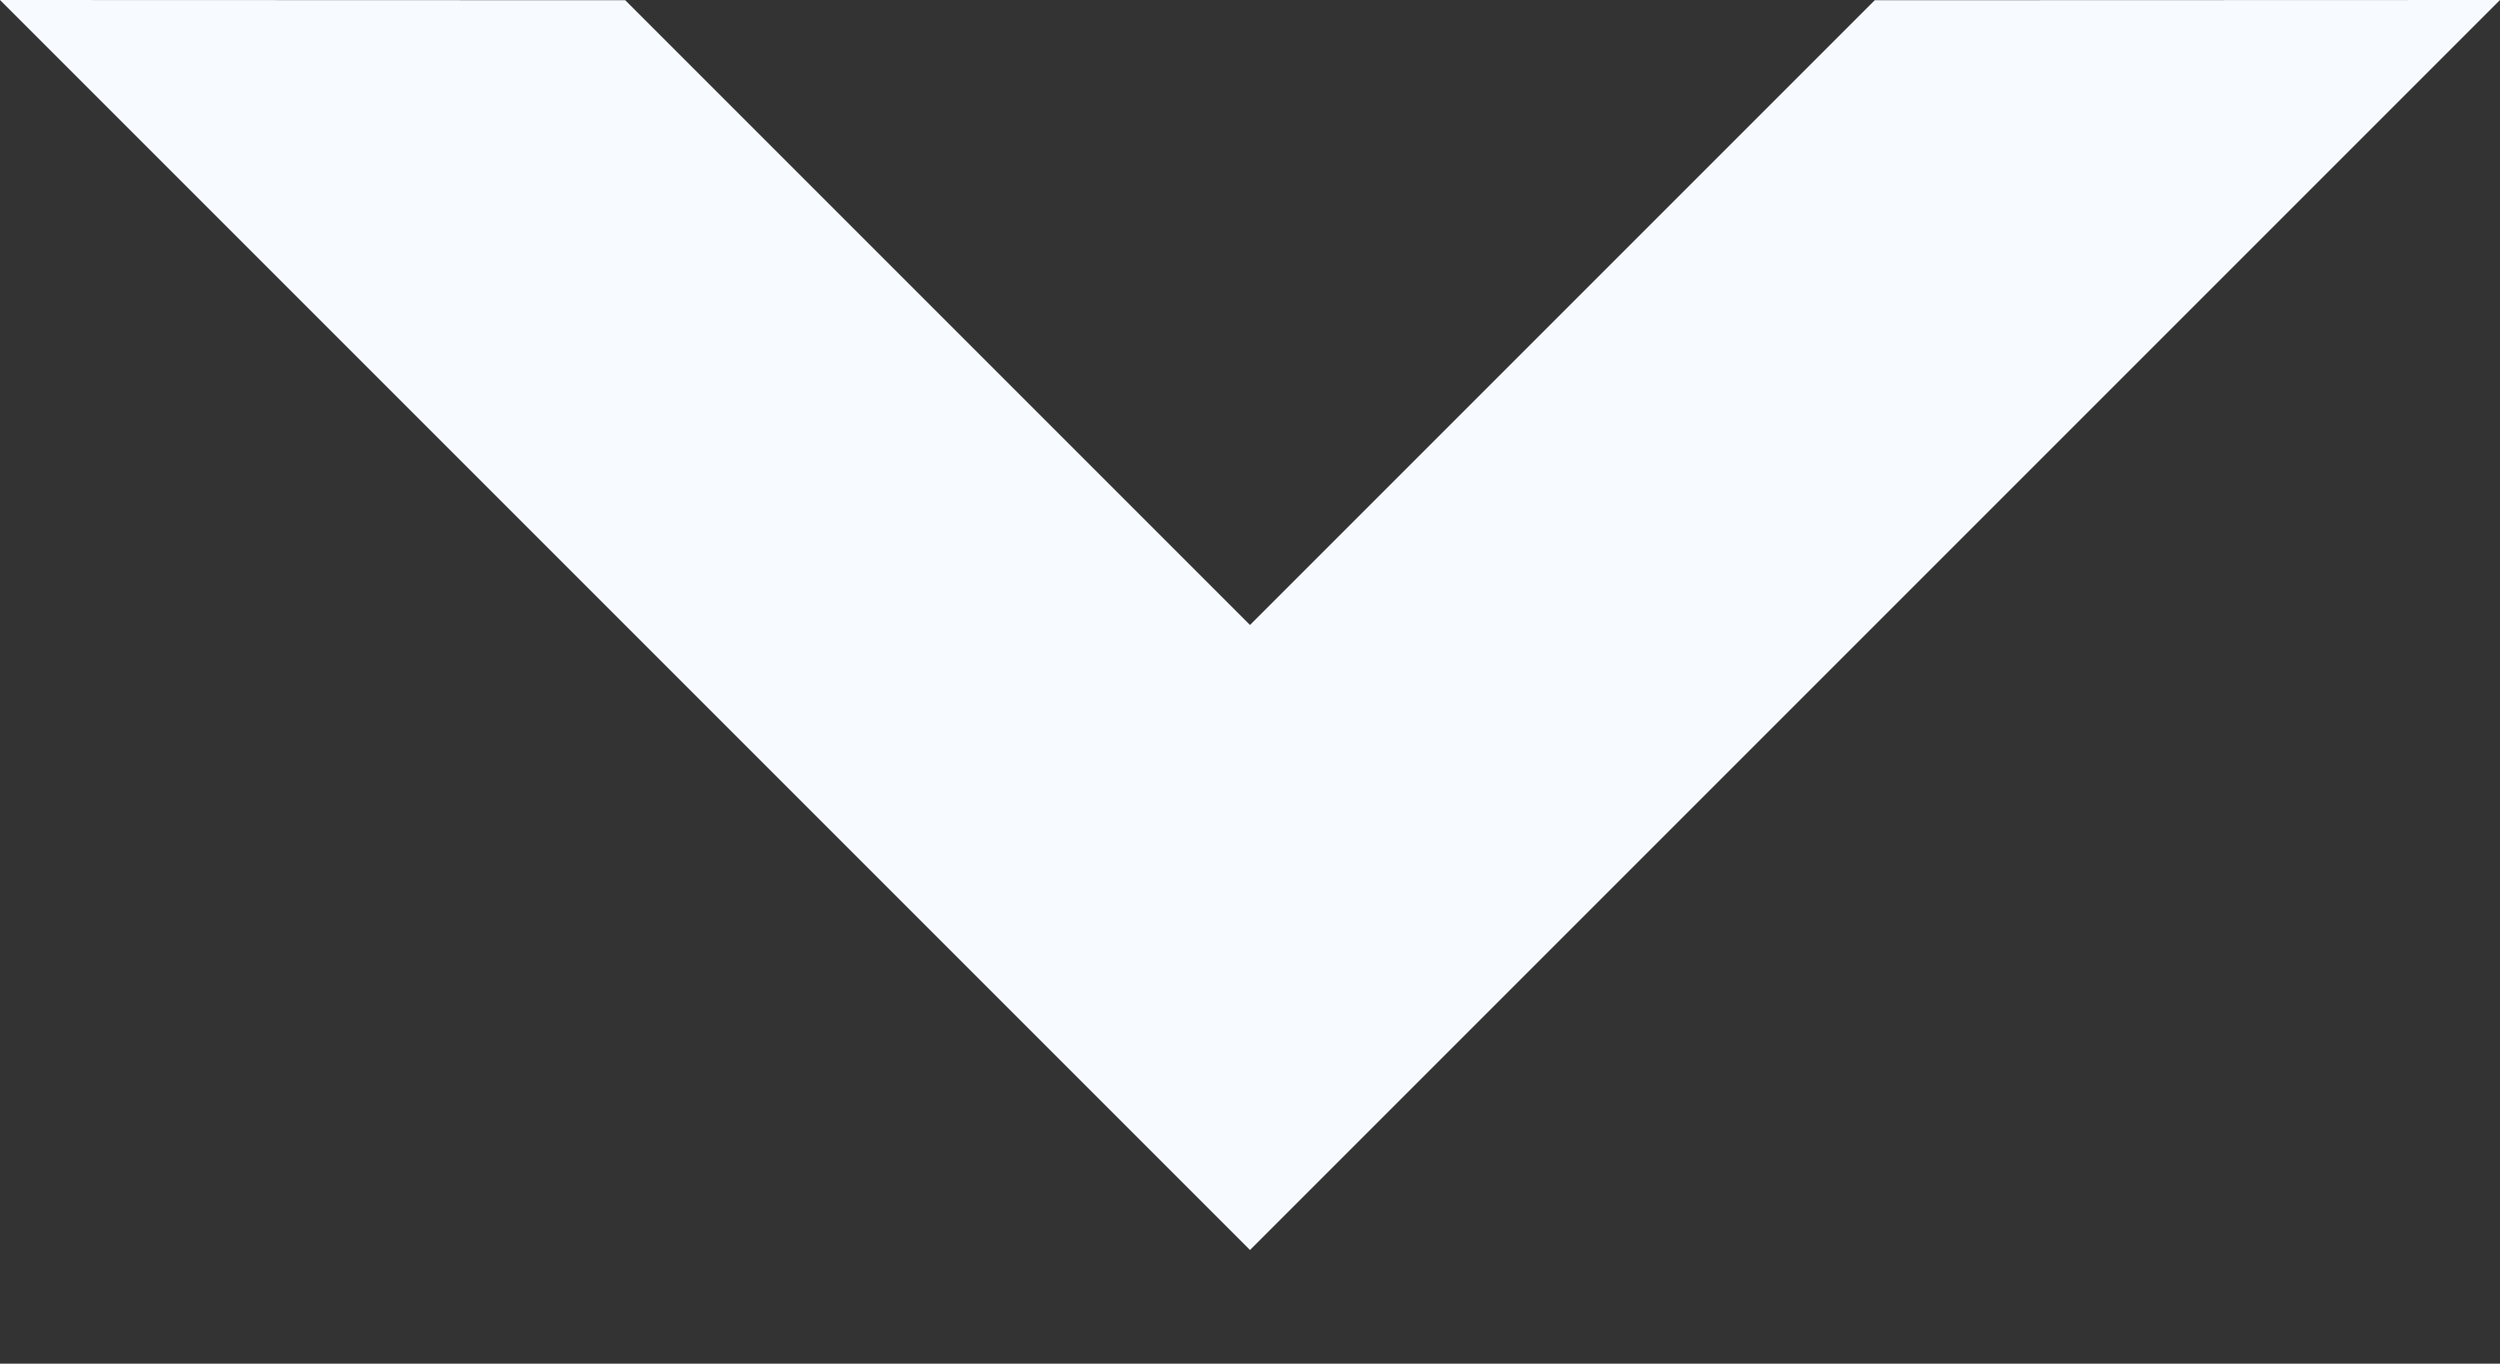 <svg xmlns="http://www.w3.org/2000/svg" width="11" height="6" viewBox="0 0 11 6">
    <rect x="0" y="0" width="11" height="6" fill="#333333" stroke="none"/>
    <g fill="none" fill-rule="evenodd">
        <g fill="#F7FBFF">
            <path d="M985.25 636.25l-.001 2.751-2.749 2.749 2.749 2.749.001 2.751-5.5-5.5 5.5-5.5z" transform="translate(-977 -639) rotate(-90 982.5 641.75)"/>
        </g>
    </g>
</svg>
